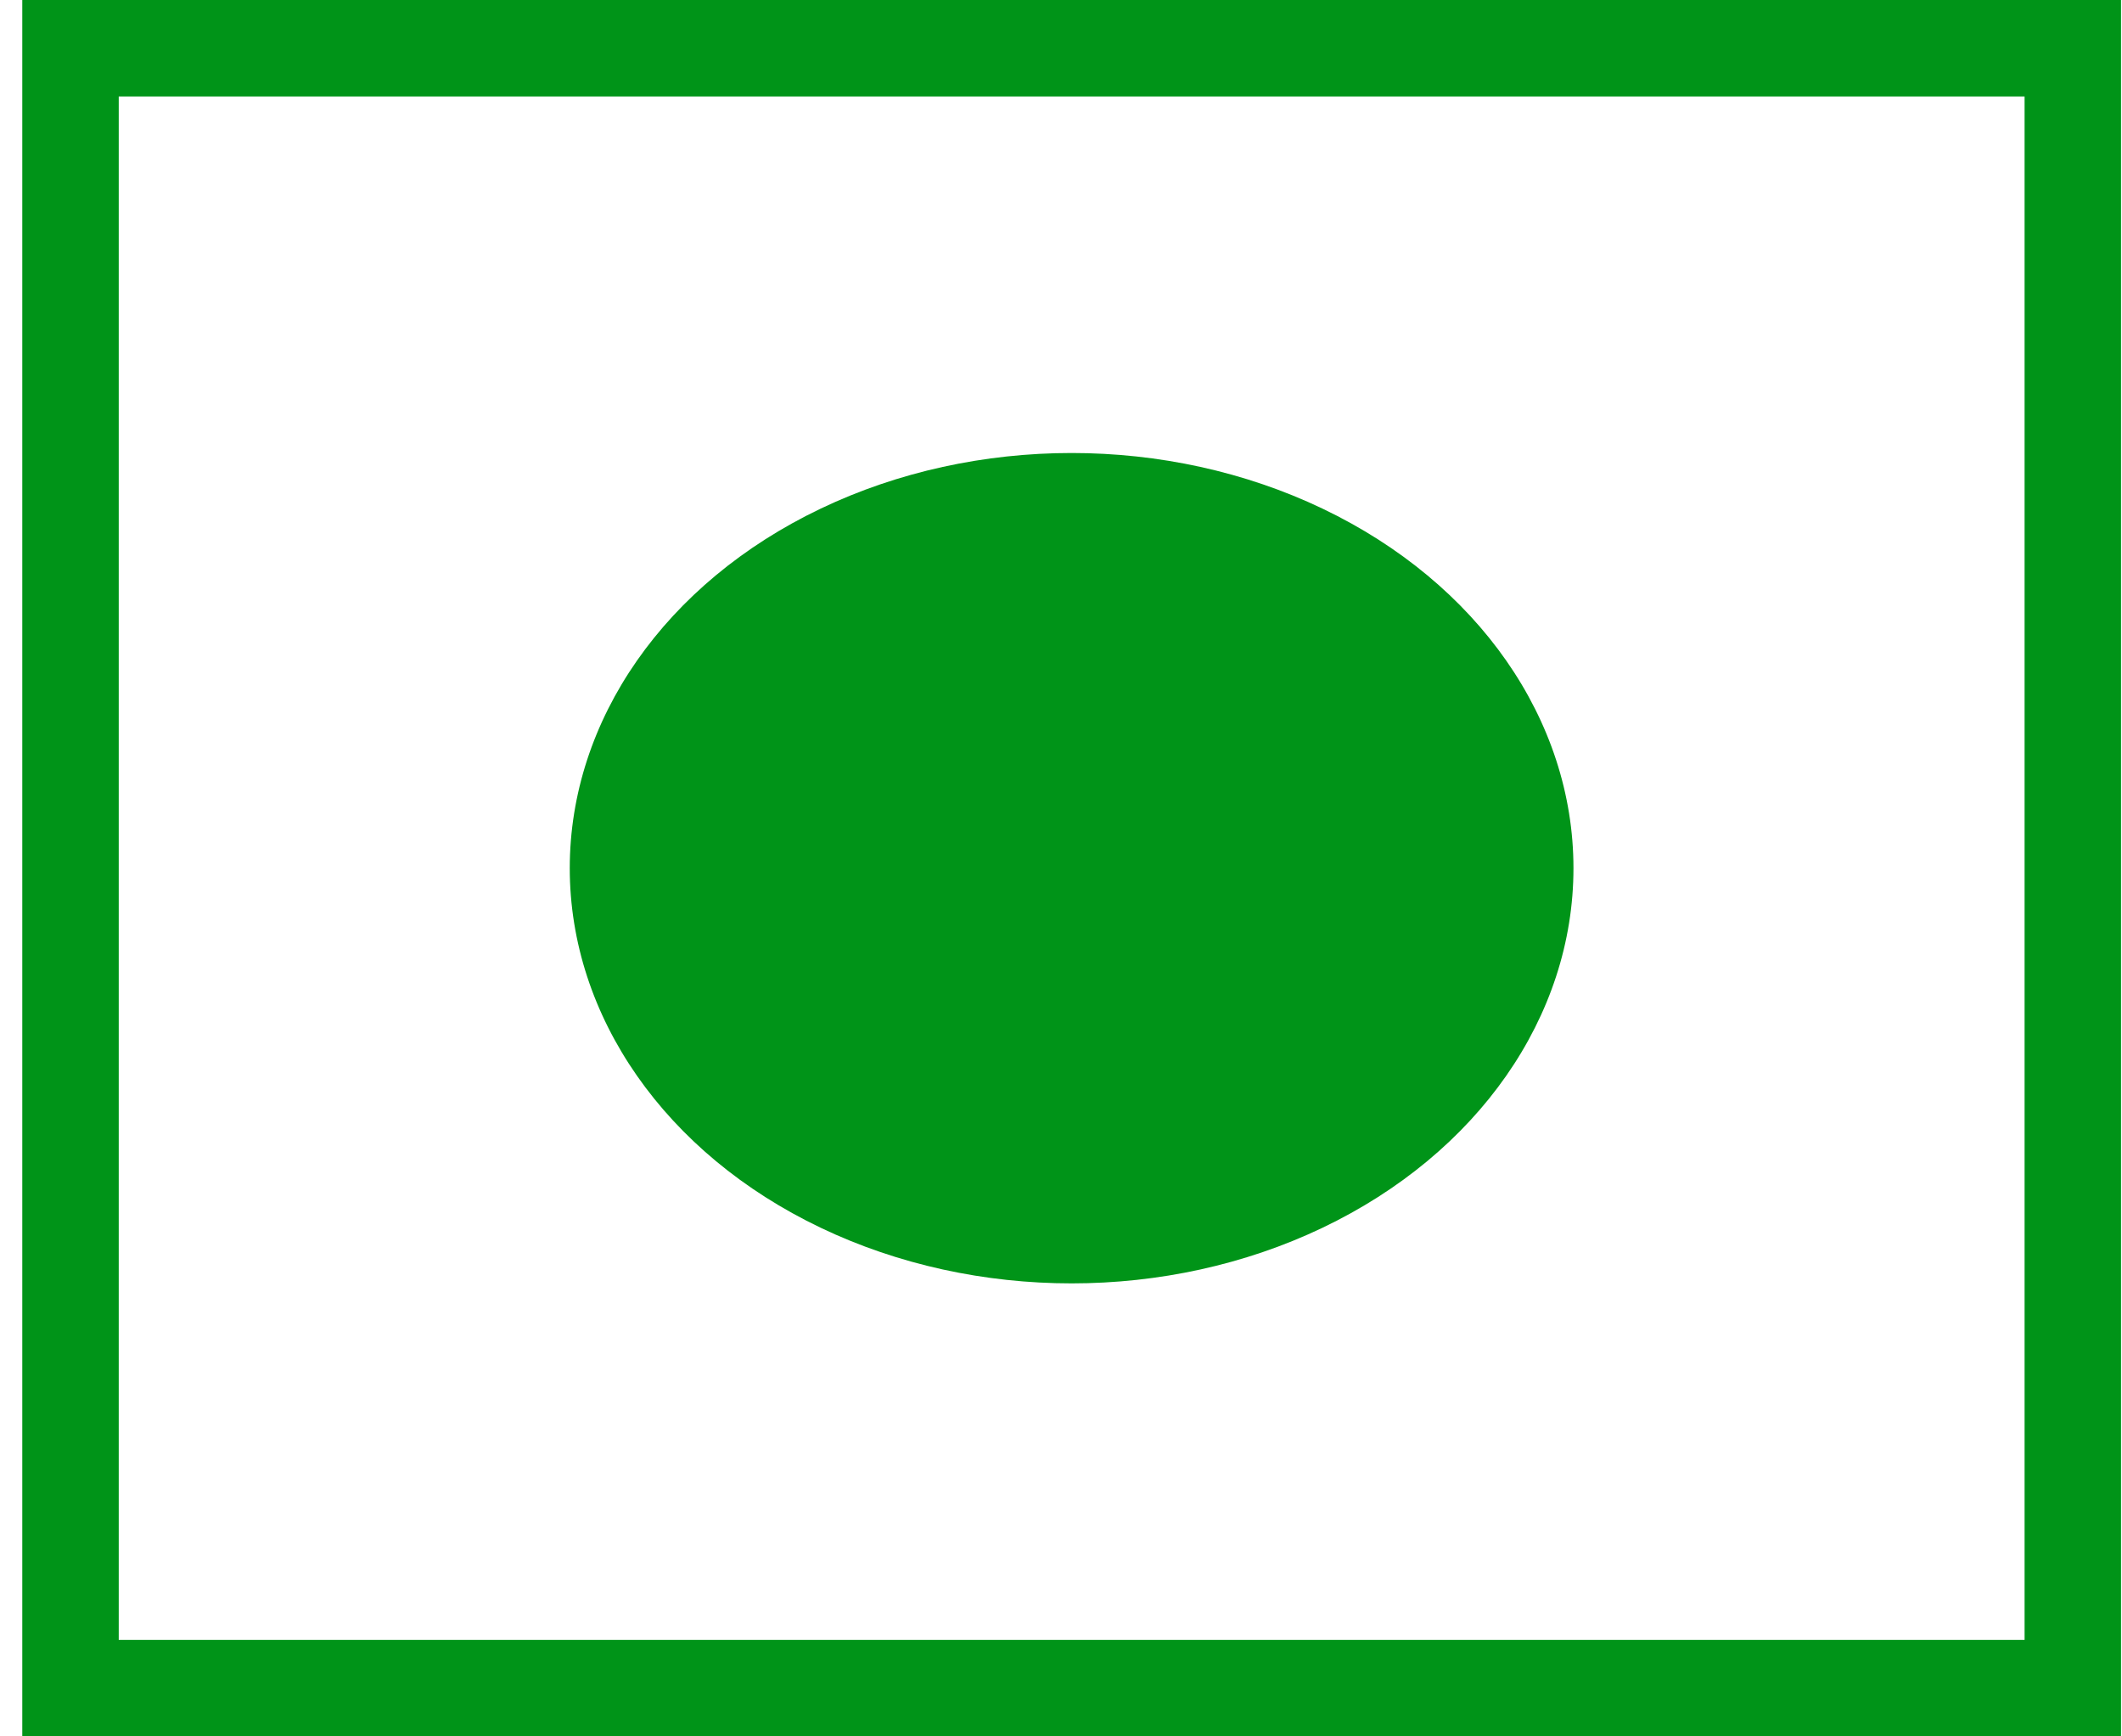 <svg width="22" height="18" viewBox="0 0 22 18" fill="none" xmlns="http://www.w3.org/2000/svg">
<rect x="0.731" y="0.5" width="20.759" height="17" stroke="#009418"/>
<ellipse cx="11.11" cy="9" rx="5.203" ry="4.304" fill="#009418"/>
</svg>
